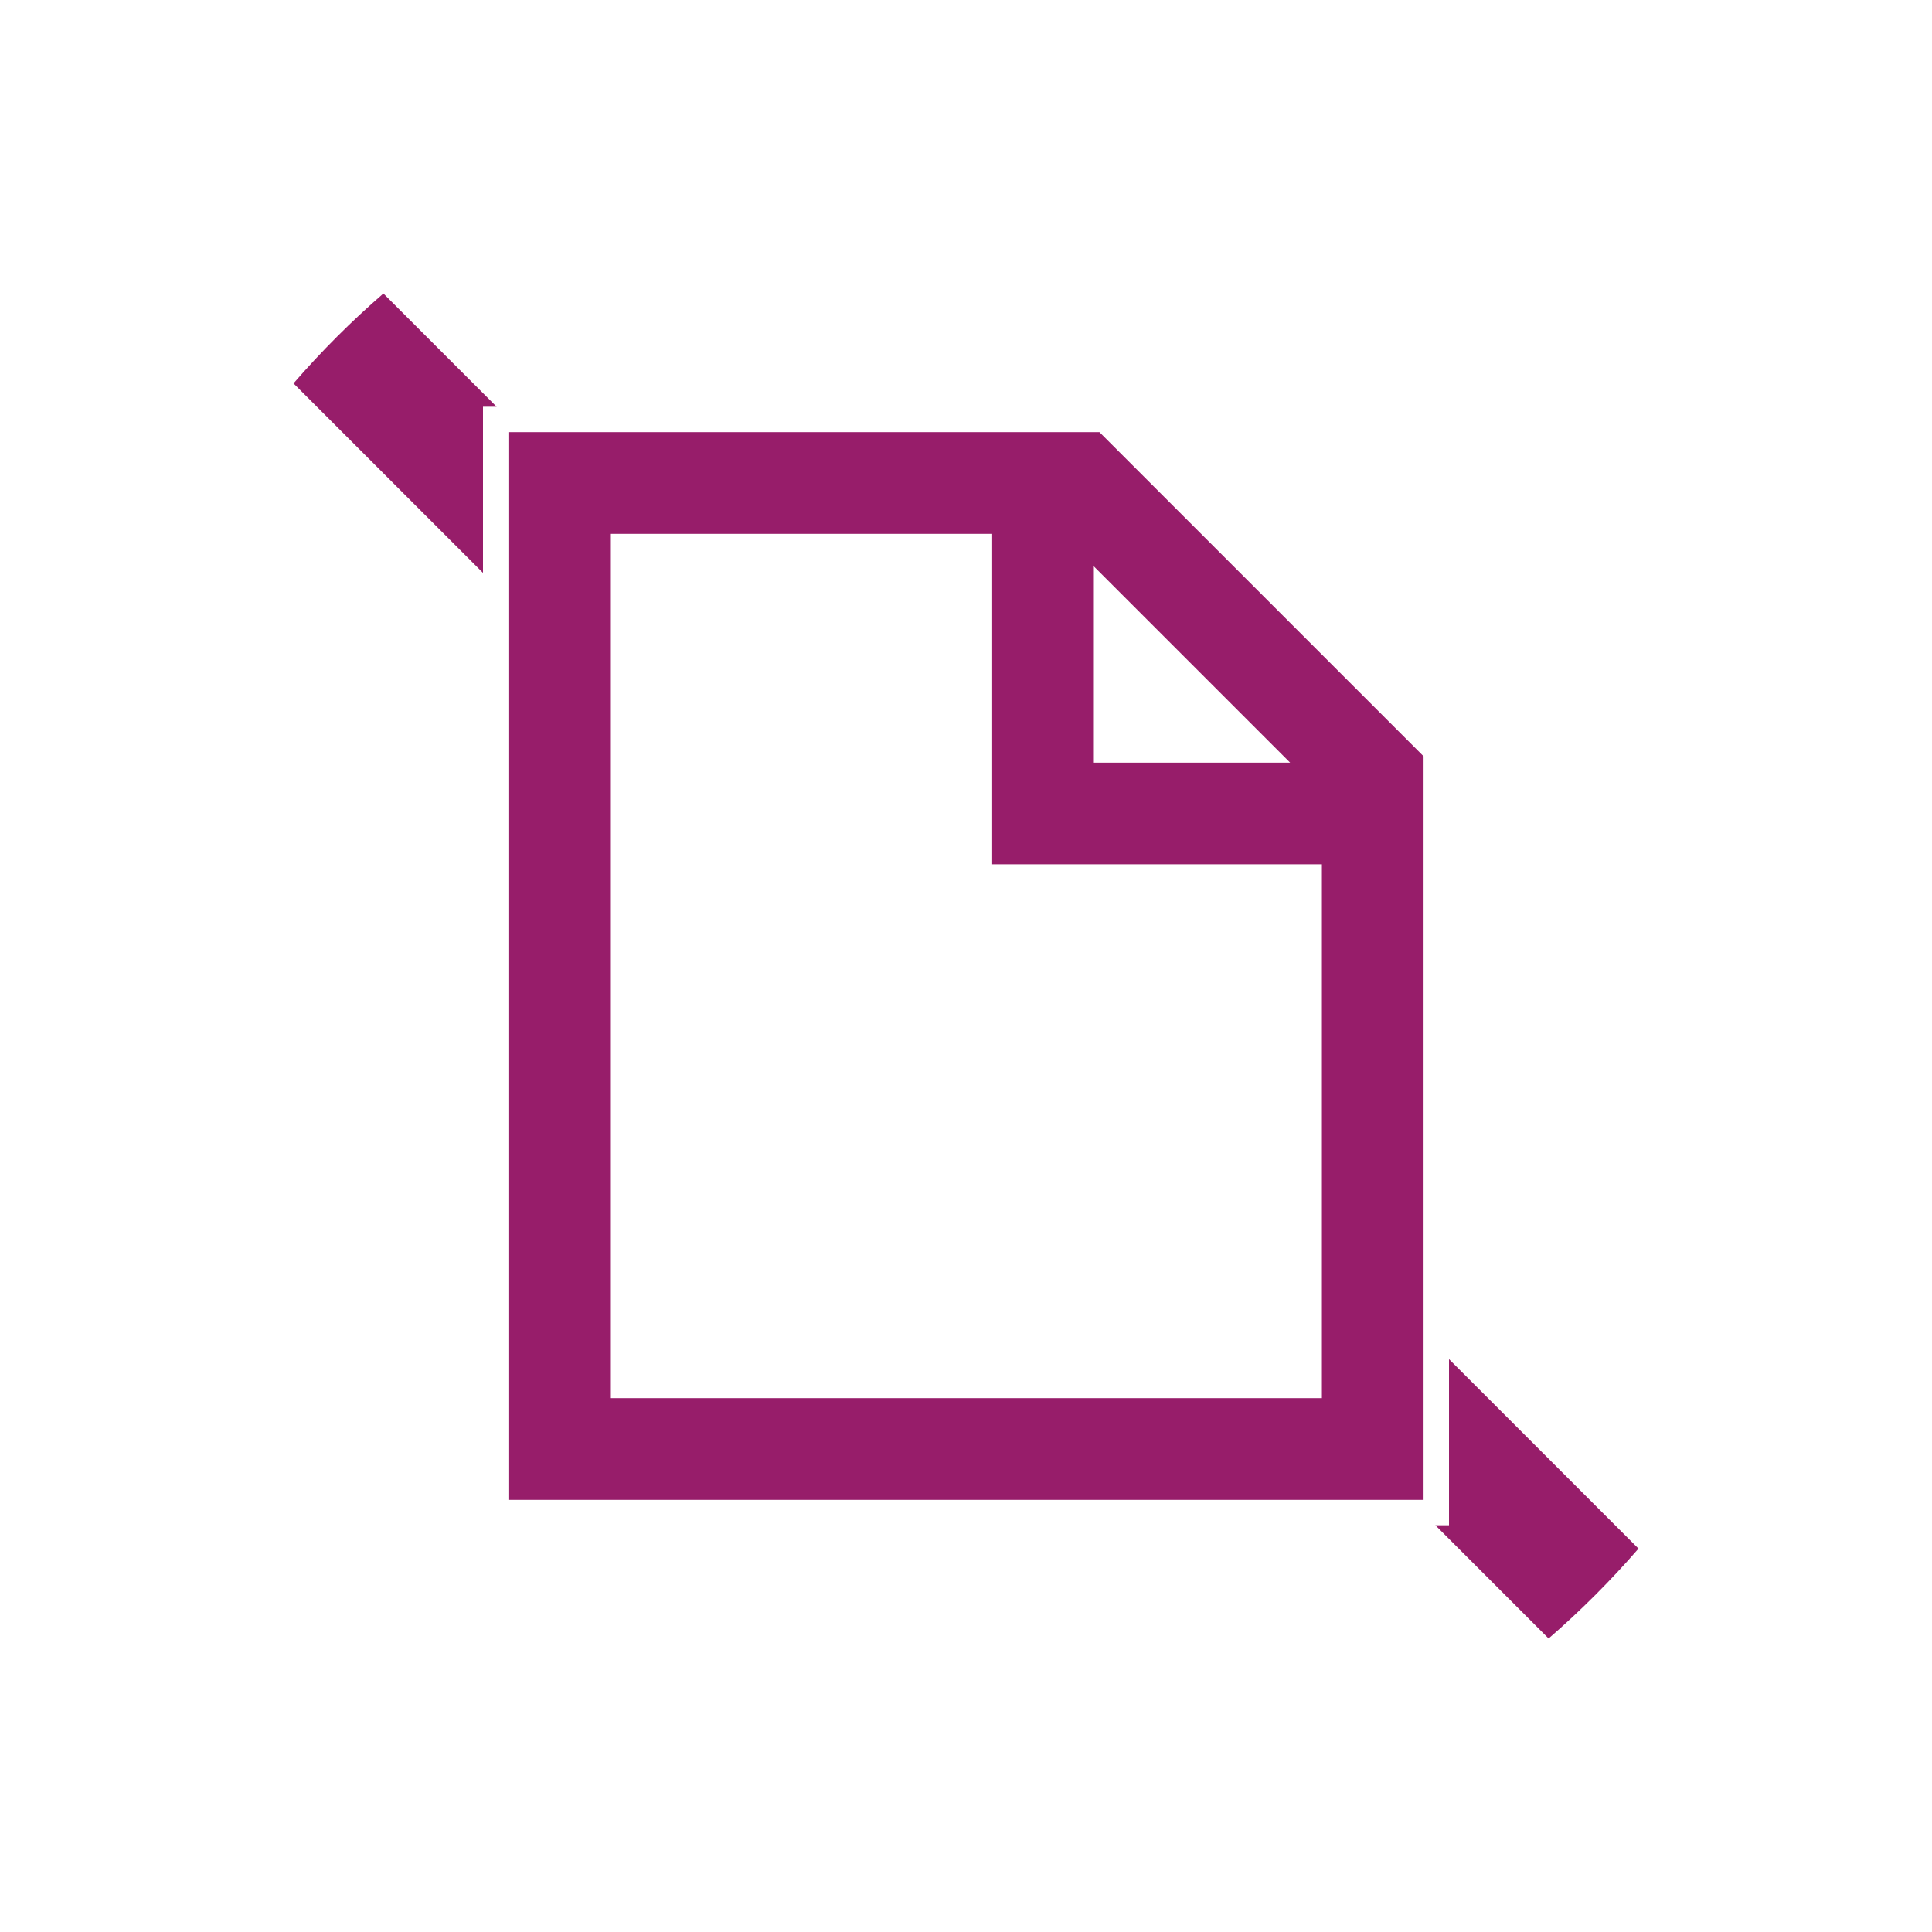 ﻿<?xml version="1.0" encoding="utf-8"?>
<!DOCTYPE svg PUBLIC "-//W3C//DTD SVG 1.1//EN" "http://www.w3.org/Graphics/SVG/1.1/DTD/svg11.dtd">
<svg xmlns="http://www.w3.org/2000/svg" xmlns:xlink="http://www.w3.org/1999/xlink" version="1.1" baseProfile="full" width="76" height="76" viewBox="0 0 76.00 76.00" enable-background="new 0 0 76.00 76.00" xml:space="preserve">
	<path fill="#971D6A" fill-opacity="1" stroke-width="0.2" stroke-linejoin="round" d="M 20,17L 43.25,17L 56,29.75L 56,59L 20,59L 20,17 Z M 24,21L 24,55L 52,55L 52,34L 39,34L 39,21L 24,21 Z M 43,22.25L 43,30L 50.75,30L 43,22.25 Z M 64.454,60.918C 63.361,62.179 62.179,63.361 60.918,64.454L 56.465,60L 57,60L 57,53.465L 64.454,60.918 Z M 11.546,15.082C 12.639,13.821 13.821,12.639 15.082,11.546L 19.535,16L 19,16L 19,22.535L 11.546,15.082 Z "/>
</svg>
